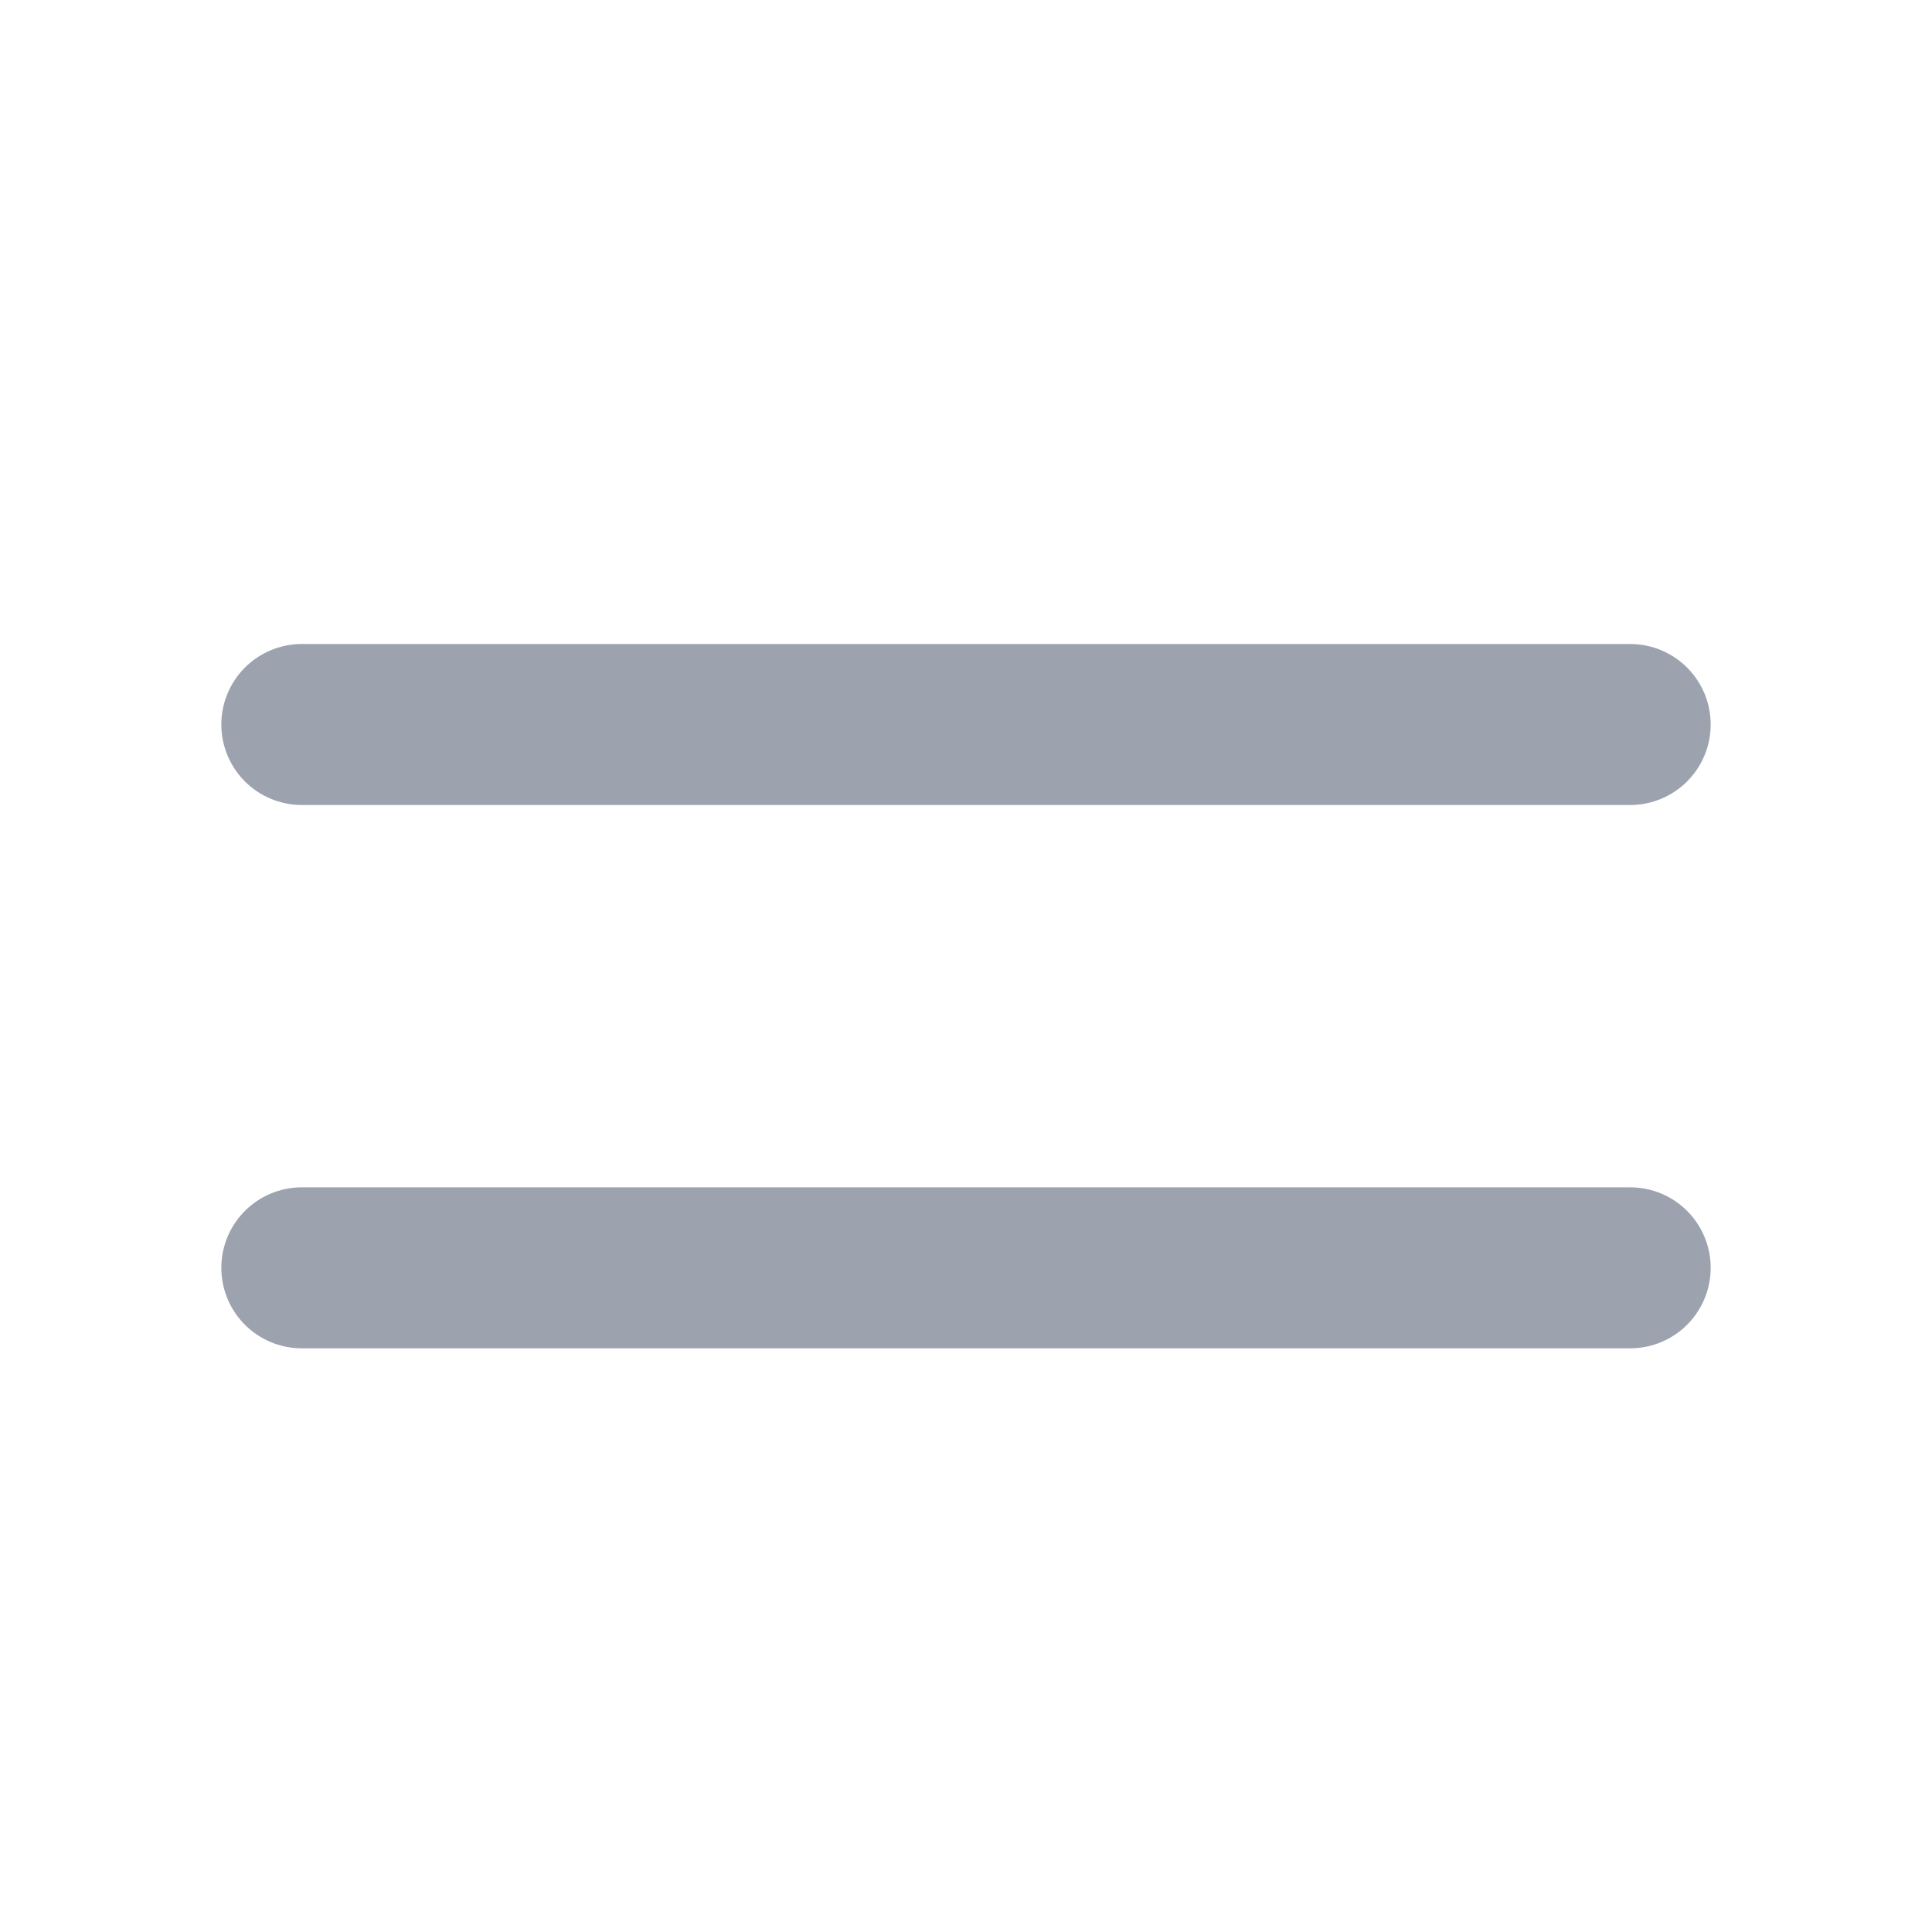 <svg width="18" height="18" viewBox="0 0 18 18" fill="none" xmlns="http://www.w3.org/2000/svg">
    <path d="M2.812 6.75H15.188M2.812 11.812H15.188" stroke="#9CA3AF" stroke-width="1.5" stroke-linecap="round" stroke-linejoin="round"/>
</svg>
